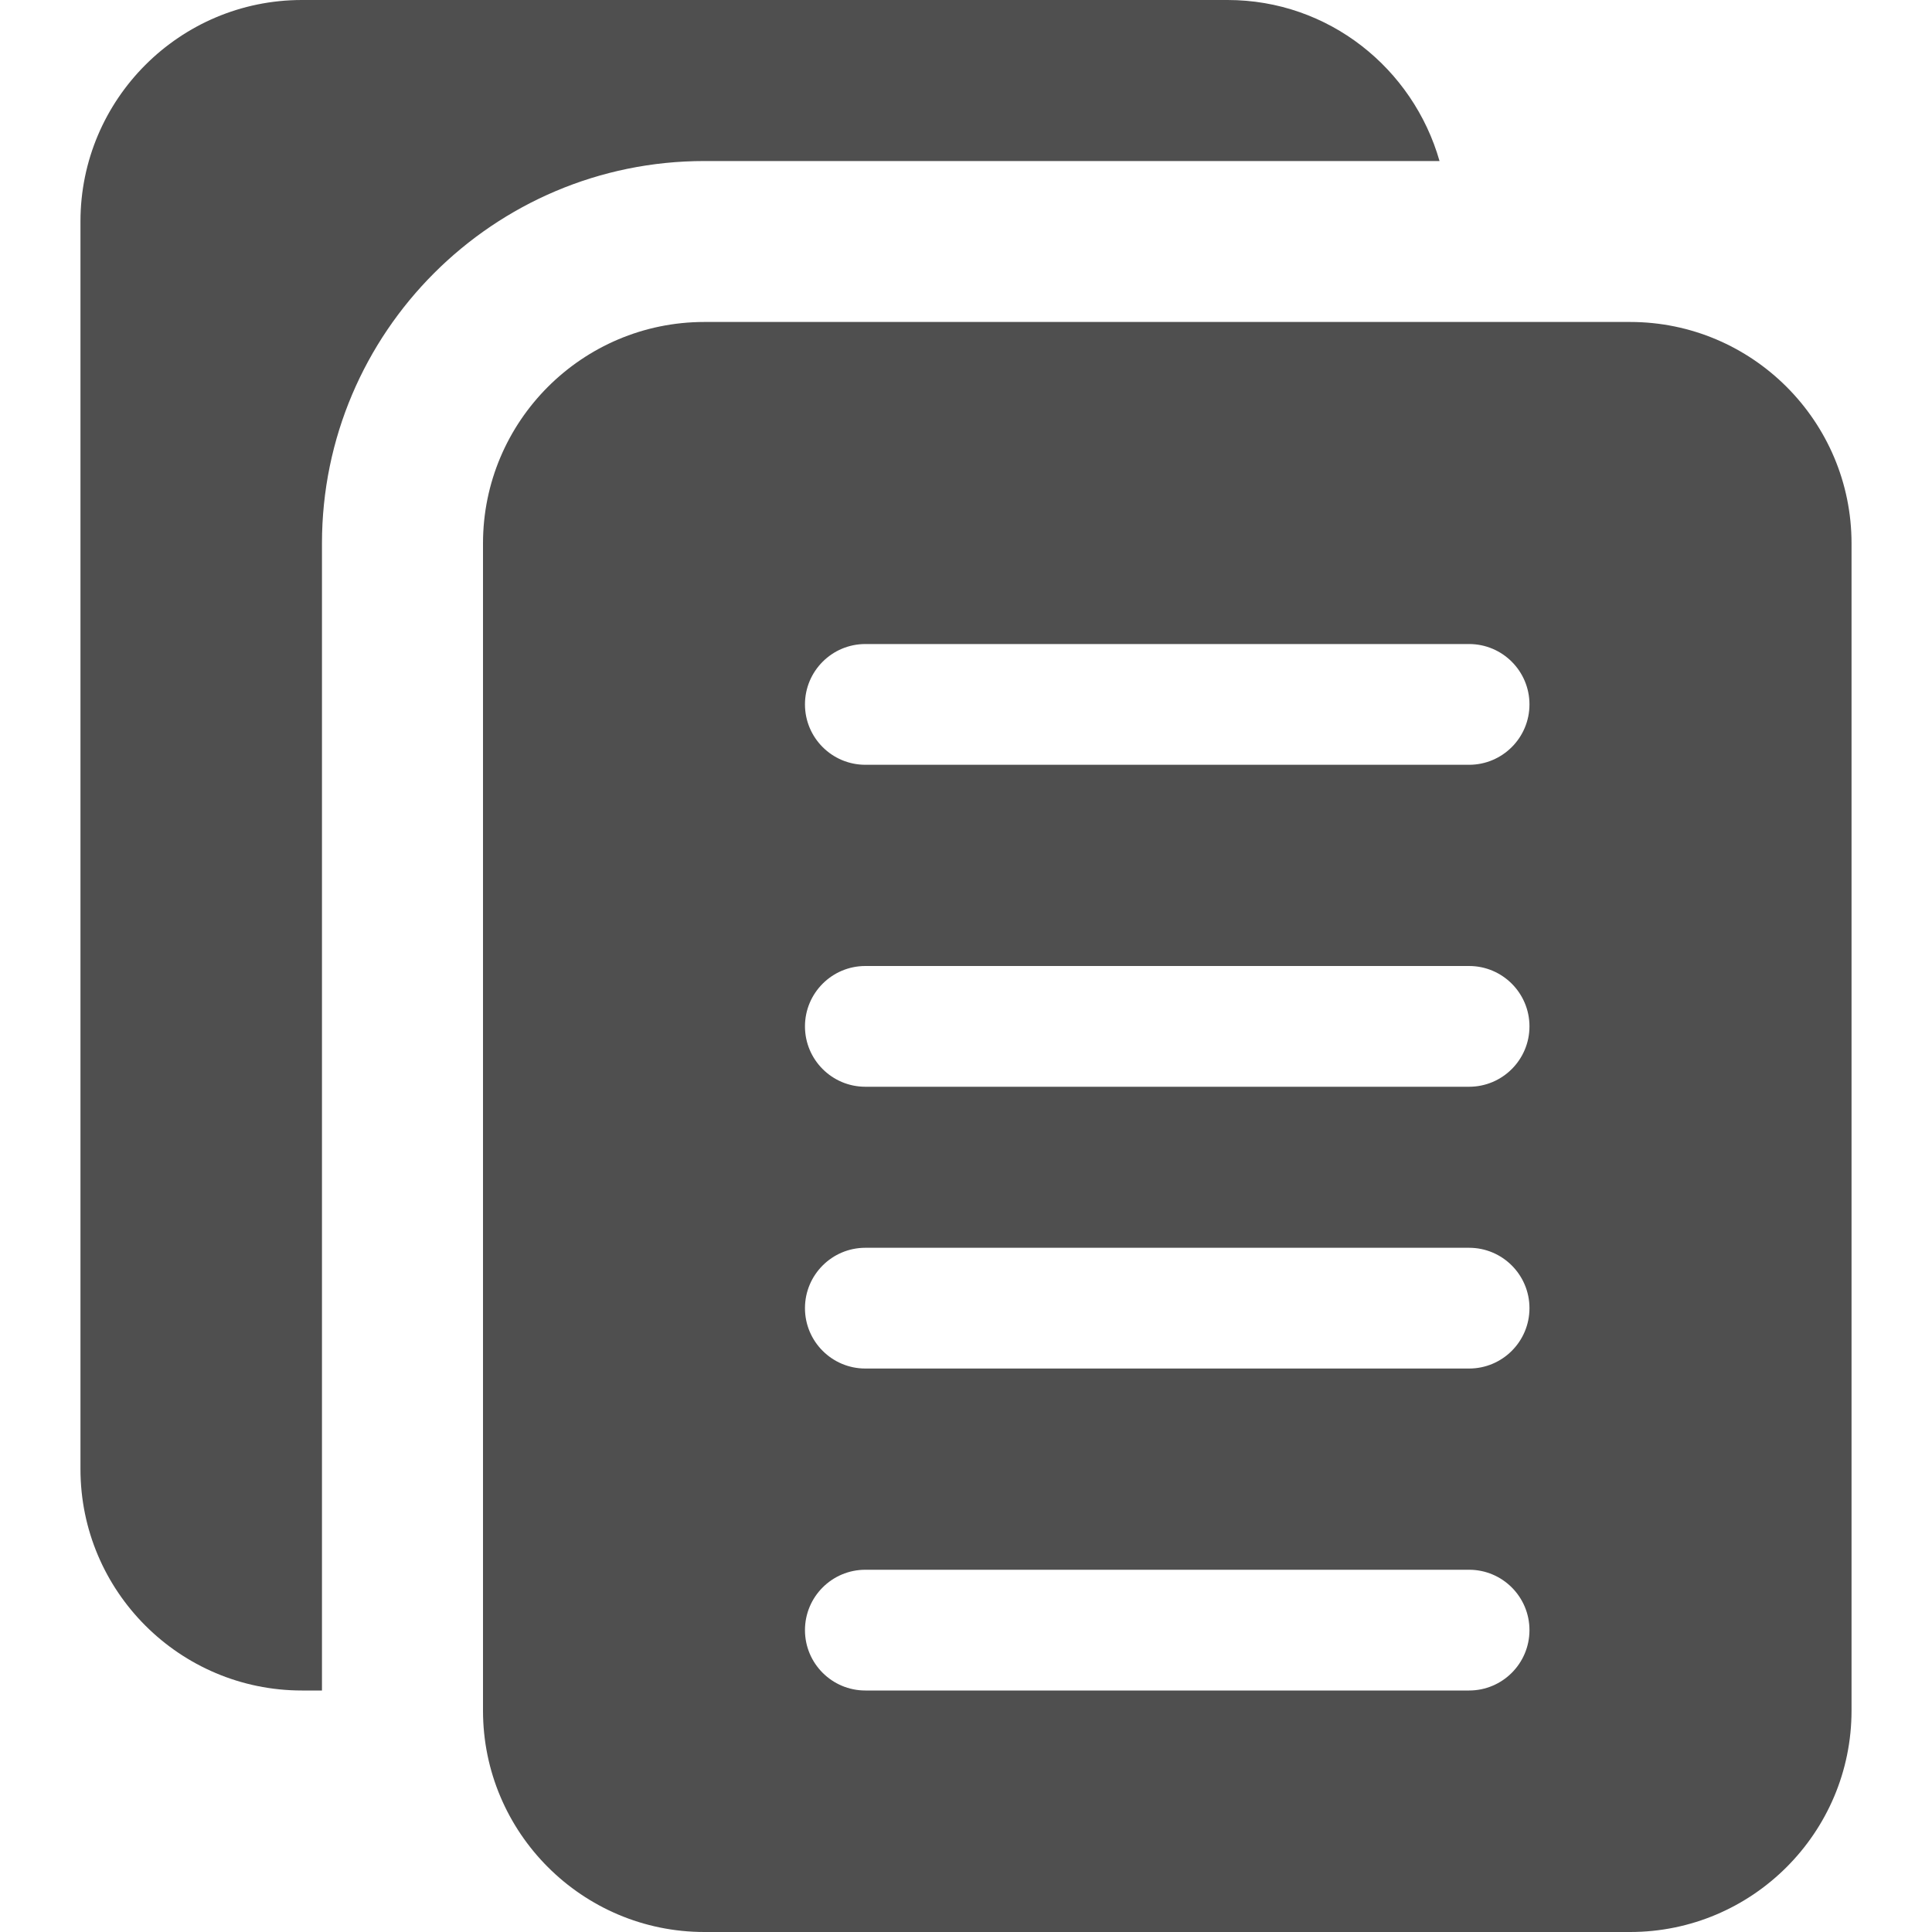 <svg width="20" height="20" viewBox="0 0 20 20" fill="none" xmlns="http://www.w3.org/2000/svg">
<g clip-path="url(#clip0)">
<path d="M3.333 5.625C3.333 3.442 5.109 1.667 7.291 1.667H14.902C14.628 0.708 13.754 0 12.708 0H3.125C1.861 0 0.833 1.028 0.833 2.292V15.208C0.833 16.473 1.861 17.5 3.125 17.5H3.333V5.625Z" fill="#4F4F4F"/>
<path d="M16.875 3.333H7.292C6.027 3.333 5 4.361 5 5.625V17.708C5 18.972 6.027 20 7.292 20H16.875C18.139 20 19.167 18.972 19.167 17.708V5.625C19.167 4.361 18.139 3.333 16.875 3.333ZM15.208 17.5H8.958C8.613 17.5 8.333 17.22 8.333 16.875C8.333 16.53 8.613 16.25 8.958 16.25H15.208C15.553 16.25 15.833 16.53 15.833 16.875C15.833 17.22 15.553 17.5 15.208 17.5ZM15.208 14.167H8.958C8.613 14.167 8.333 13.887 8.333 13.542C8.333 13.197 8.613 12.917 8.958 12.917H15.208C15.553 12.917 15.833 13.197 15.833 13.542C15.833 13.887 15.553 14.167 15.208 14.167ZM15.208 11.25H8.958C8.613 11.25 8.333 10.97 8.333 10.625C8.333 10.28 8.613 10 8.958 10H15.208C15.553 10 15.833 10.28 15.833 10.625C15.833 10.97 15.553 11.25 15.208 11.25ZM15.208 7.917H8.958C8.613 7.917 8.333 7.637 8.333 7.292C8.333 6.947 8.613 6.667 8.958 6.667H15.208C15.553 6.667 15.833 6.947 15.833 7.292C15.833 7.637 15.553 7.917 15.208 7.917Z" fill="#4F4F4F"/>
</g>
<defs>
<clipPath id="clip0">
<rect width="20" height="20" fill="white"/>
</clipPath>
</defs>
</svg>
